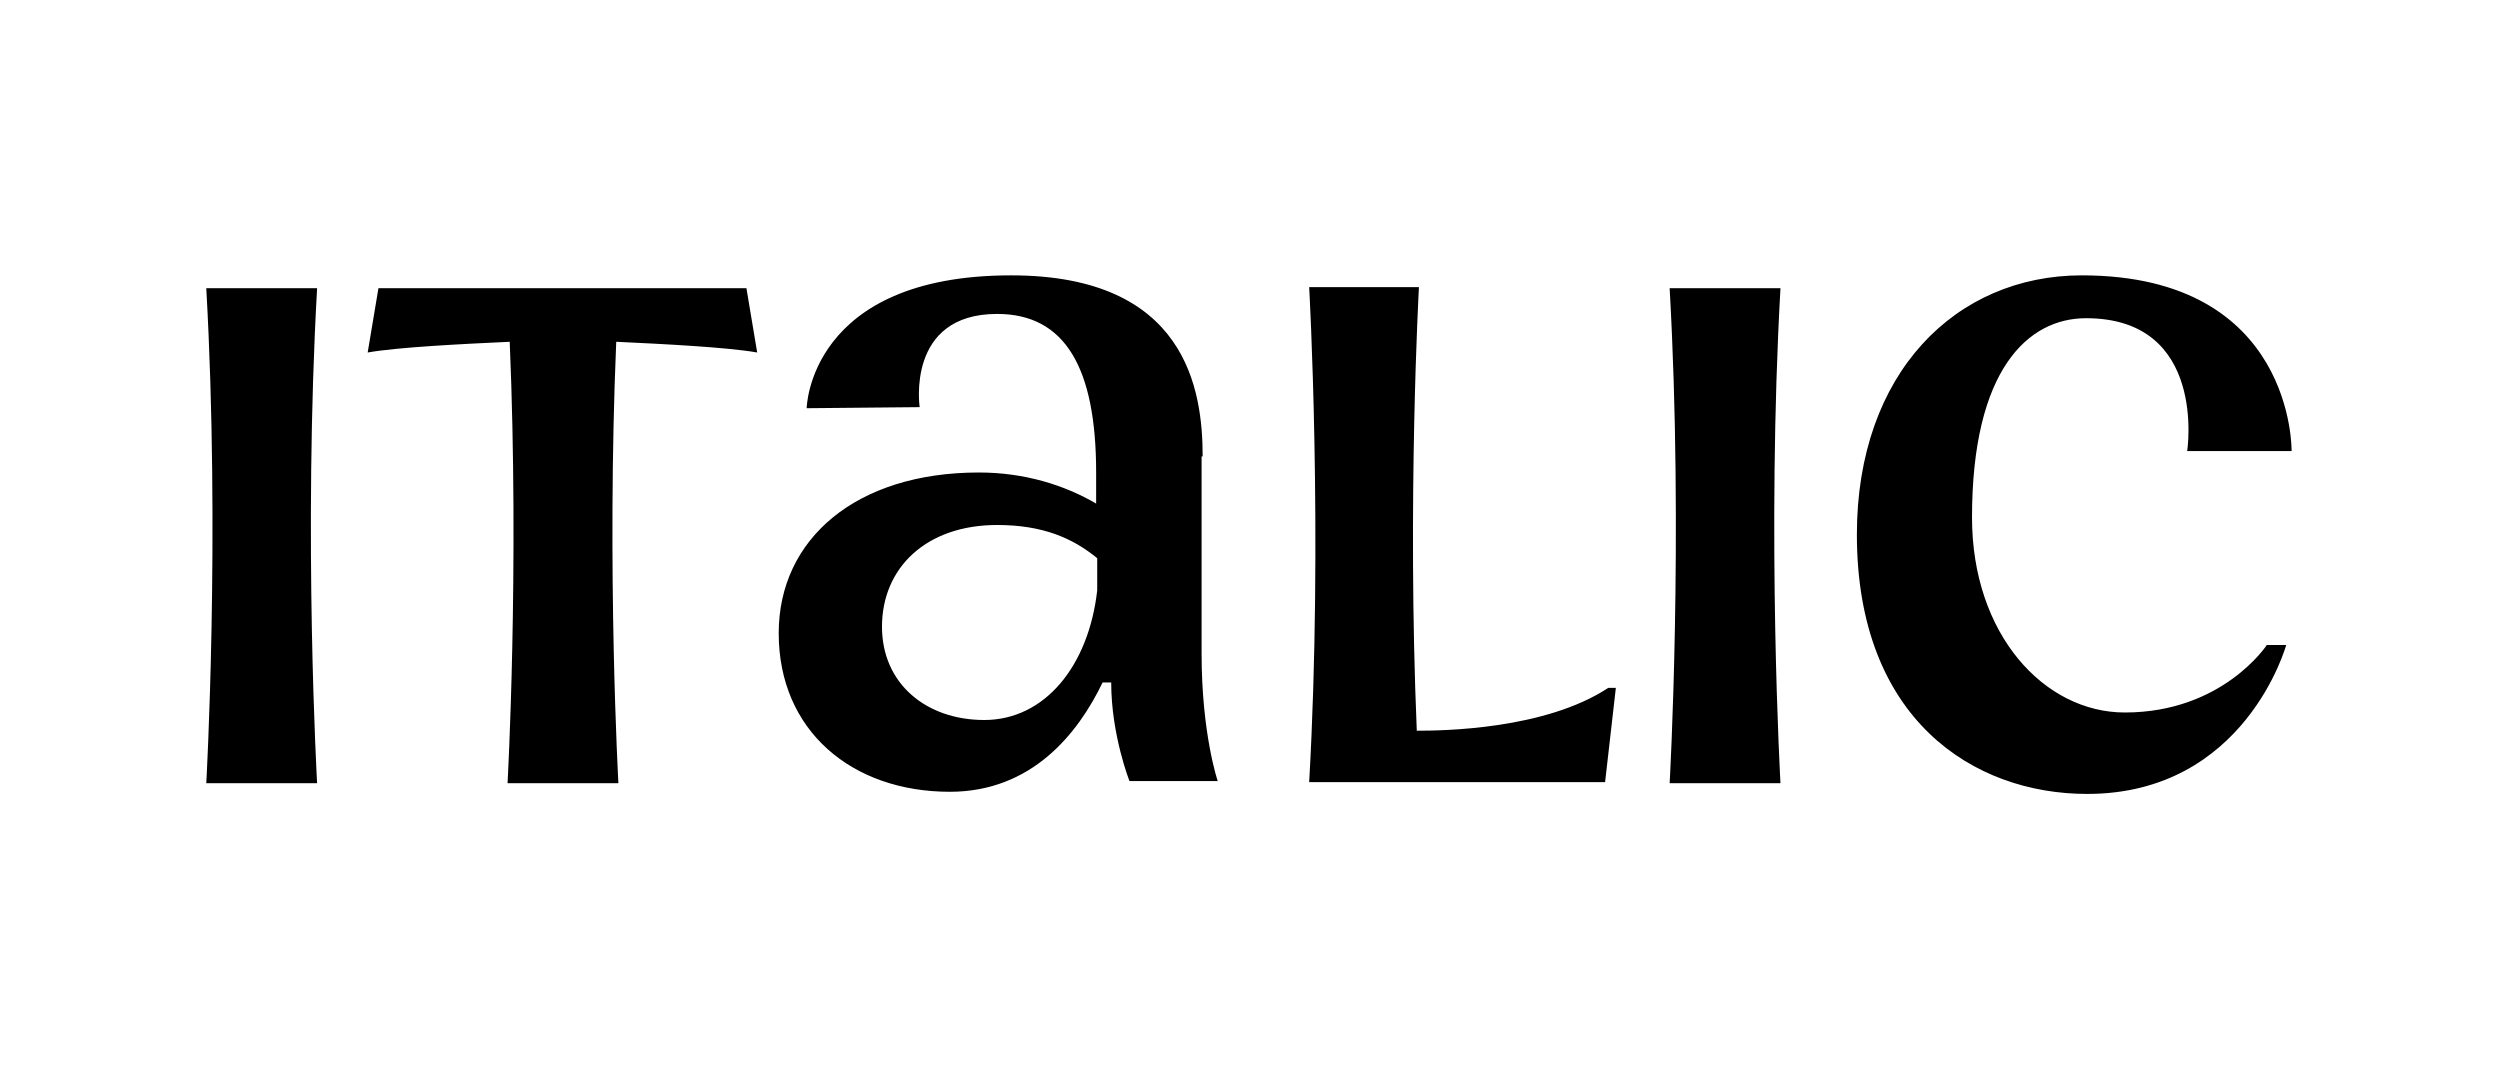 <svg xmlns="http://www.w3.org/2000/svg" width="112" height="48"><path fill-rule="evenodd" d="M102.663 20.208s.144-7.872-9.4-7.872c-5.64 0-10.075 4.368-10.075 11.616 0 8.256 5.206 11.616 10.316 11.616 7.086 0 8.918-6.672 8.918-6.672h-.868s-1.977 3.024-6.363 3.024c-3.616 0-6.845-3.504-6.845-8.736 0-6.624 2.506-8.928 5.11-8.928 5.447 0 4.53 5.952 4.53 5.952h4.677zm-48.784.24c0-2.976-.723-8.112-8.58-8.112-9.063 0-9.16 5.952-9.16 5.952l5.062-.048s-.627-4.176 3.47-4.176c3.038 0 4.436 2.4 4.436 7.104v1.392c-1.398-.816-3.182-1.392-5.255-1.392-5.495 0-8.966 2.976-8.966 7.2 0 4.368 3.278 7.104 7.665 7.104 3.663 0 5.736-2.592 6.845-4.896h.386c0 2.352.819 4.416.819 4.416h3.953s-.723-2.112-.723-5.712v-8.832h.048zm-9.786 11.808c-2.603 0-4.58-1.632-4.58-4.176 0-2.64 1.977-4.56 5.159-4.56 2.024 0 3.374.576 4.483 1.488v1.44c-.386 3.408-2.362 5.808-5.062 5.808zM9.241 12.912c.627 11.088 0 22.176 0 22.176h4.965s-.627-11.088 0-22.176H9.241zm65.559 0c.627 11.088 0 22.176 0 22.176h4.965s-.627-11.088 0-22.176H74.8zm-40.878 2.88l-.482-2.88H16.954l-.482 2.88c1.35-.24 4.29-.384 6.363-.48.434 10.224-.097 19.776-.097 19.776h4.966s-.53-9.552-.097-19.776c2.025.096 4.965.24 6.315.48zm29.55 16.944c-.434-10.272.096-19.872.096-19.872h-4.917s.627 11.088 0 22.176h13.257l.482-4.224h-.338c-2.844 1.872-7.423 1.92-8.58 1.92z"/></svg>
